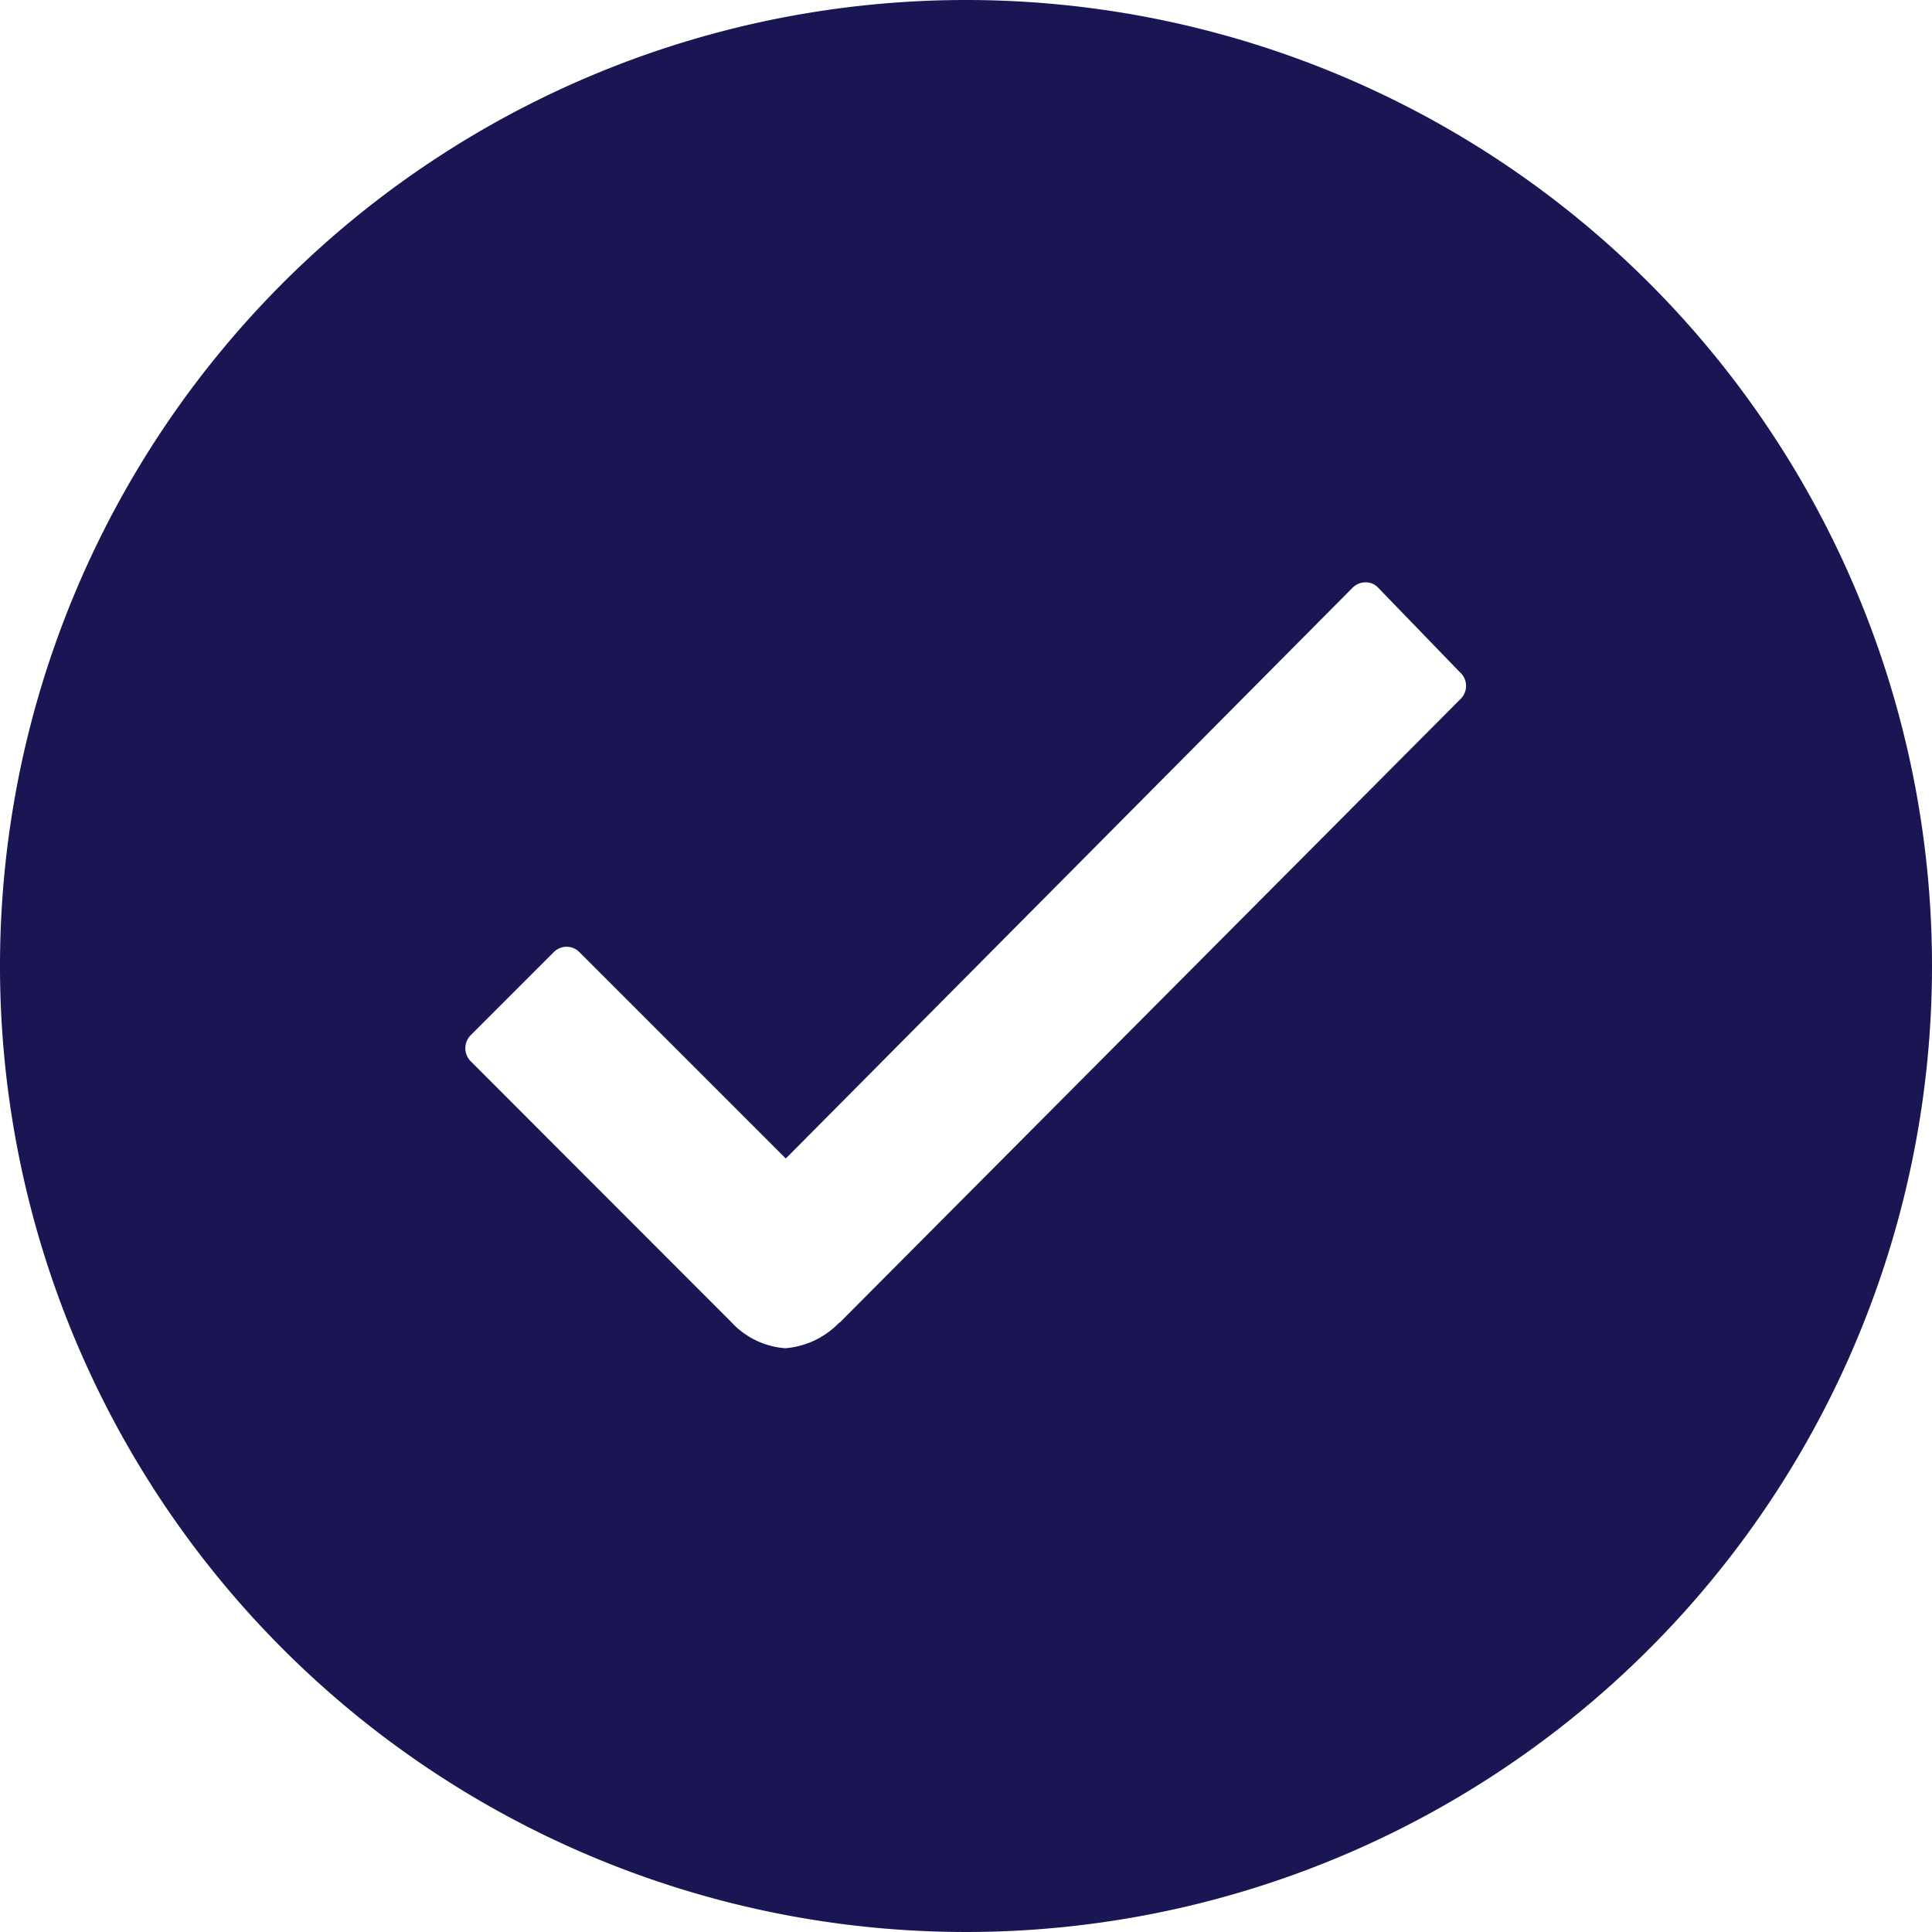 <svg xmlns="http://www.w3.org/2000/svg" width="43" height="43" viewBox="0 0 43 43">
  <path id="Icon_ionic-ios-checkmark-circle" data-name="Icon ionic-ios-checkmark-circle" d="M24.875,3.375a21.5,21.5,0,1,0,21.5,21.5A21.5,21.5,0,0,0,24.875,3.375ZM35.883,18.931,22.063,32.813h-.01a1.867,1.867,0,0,1-1.2.569,1.81,1.81,0,0,1-1.209-.589L13.856,27a.412.412,0,0,1,0-.589l1.84-1.84a.4.4,0,0,1,.579,0l4.589,4.589,12.611-12.7a.408.408,0,0,1,.289-.124h0a.375.375,0,0,1,.289.124l1.809,1.871A.407.407,0,0,1,35.883,18.931Z" transform="translate(-3.375 -3.375)" fill="#1a1654"/>
</svg>
